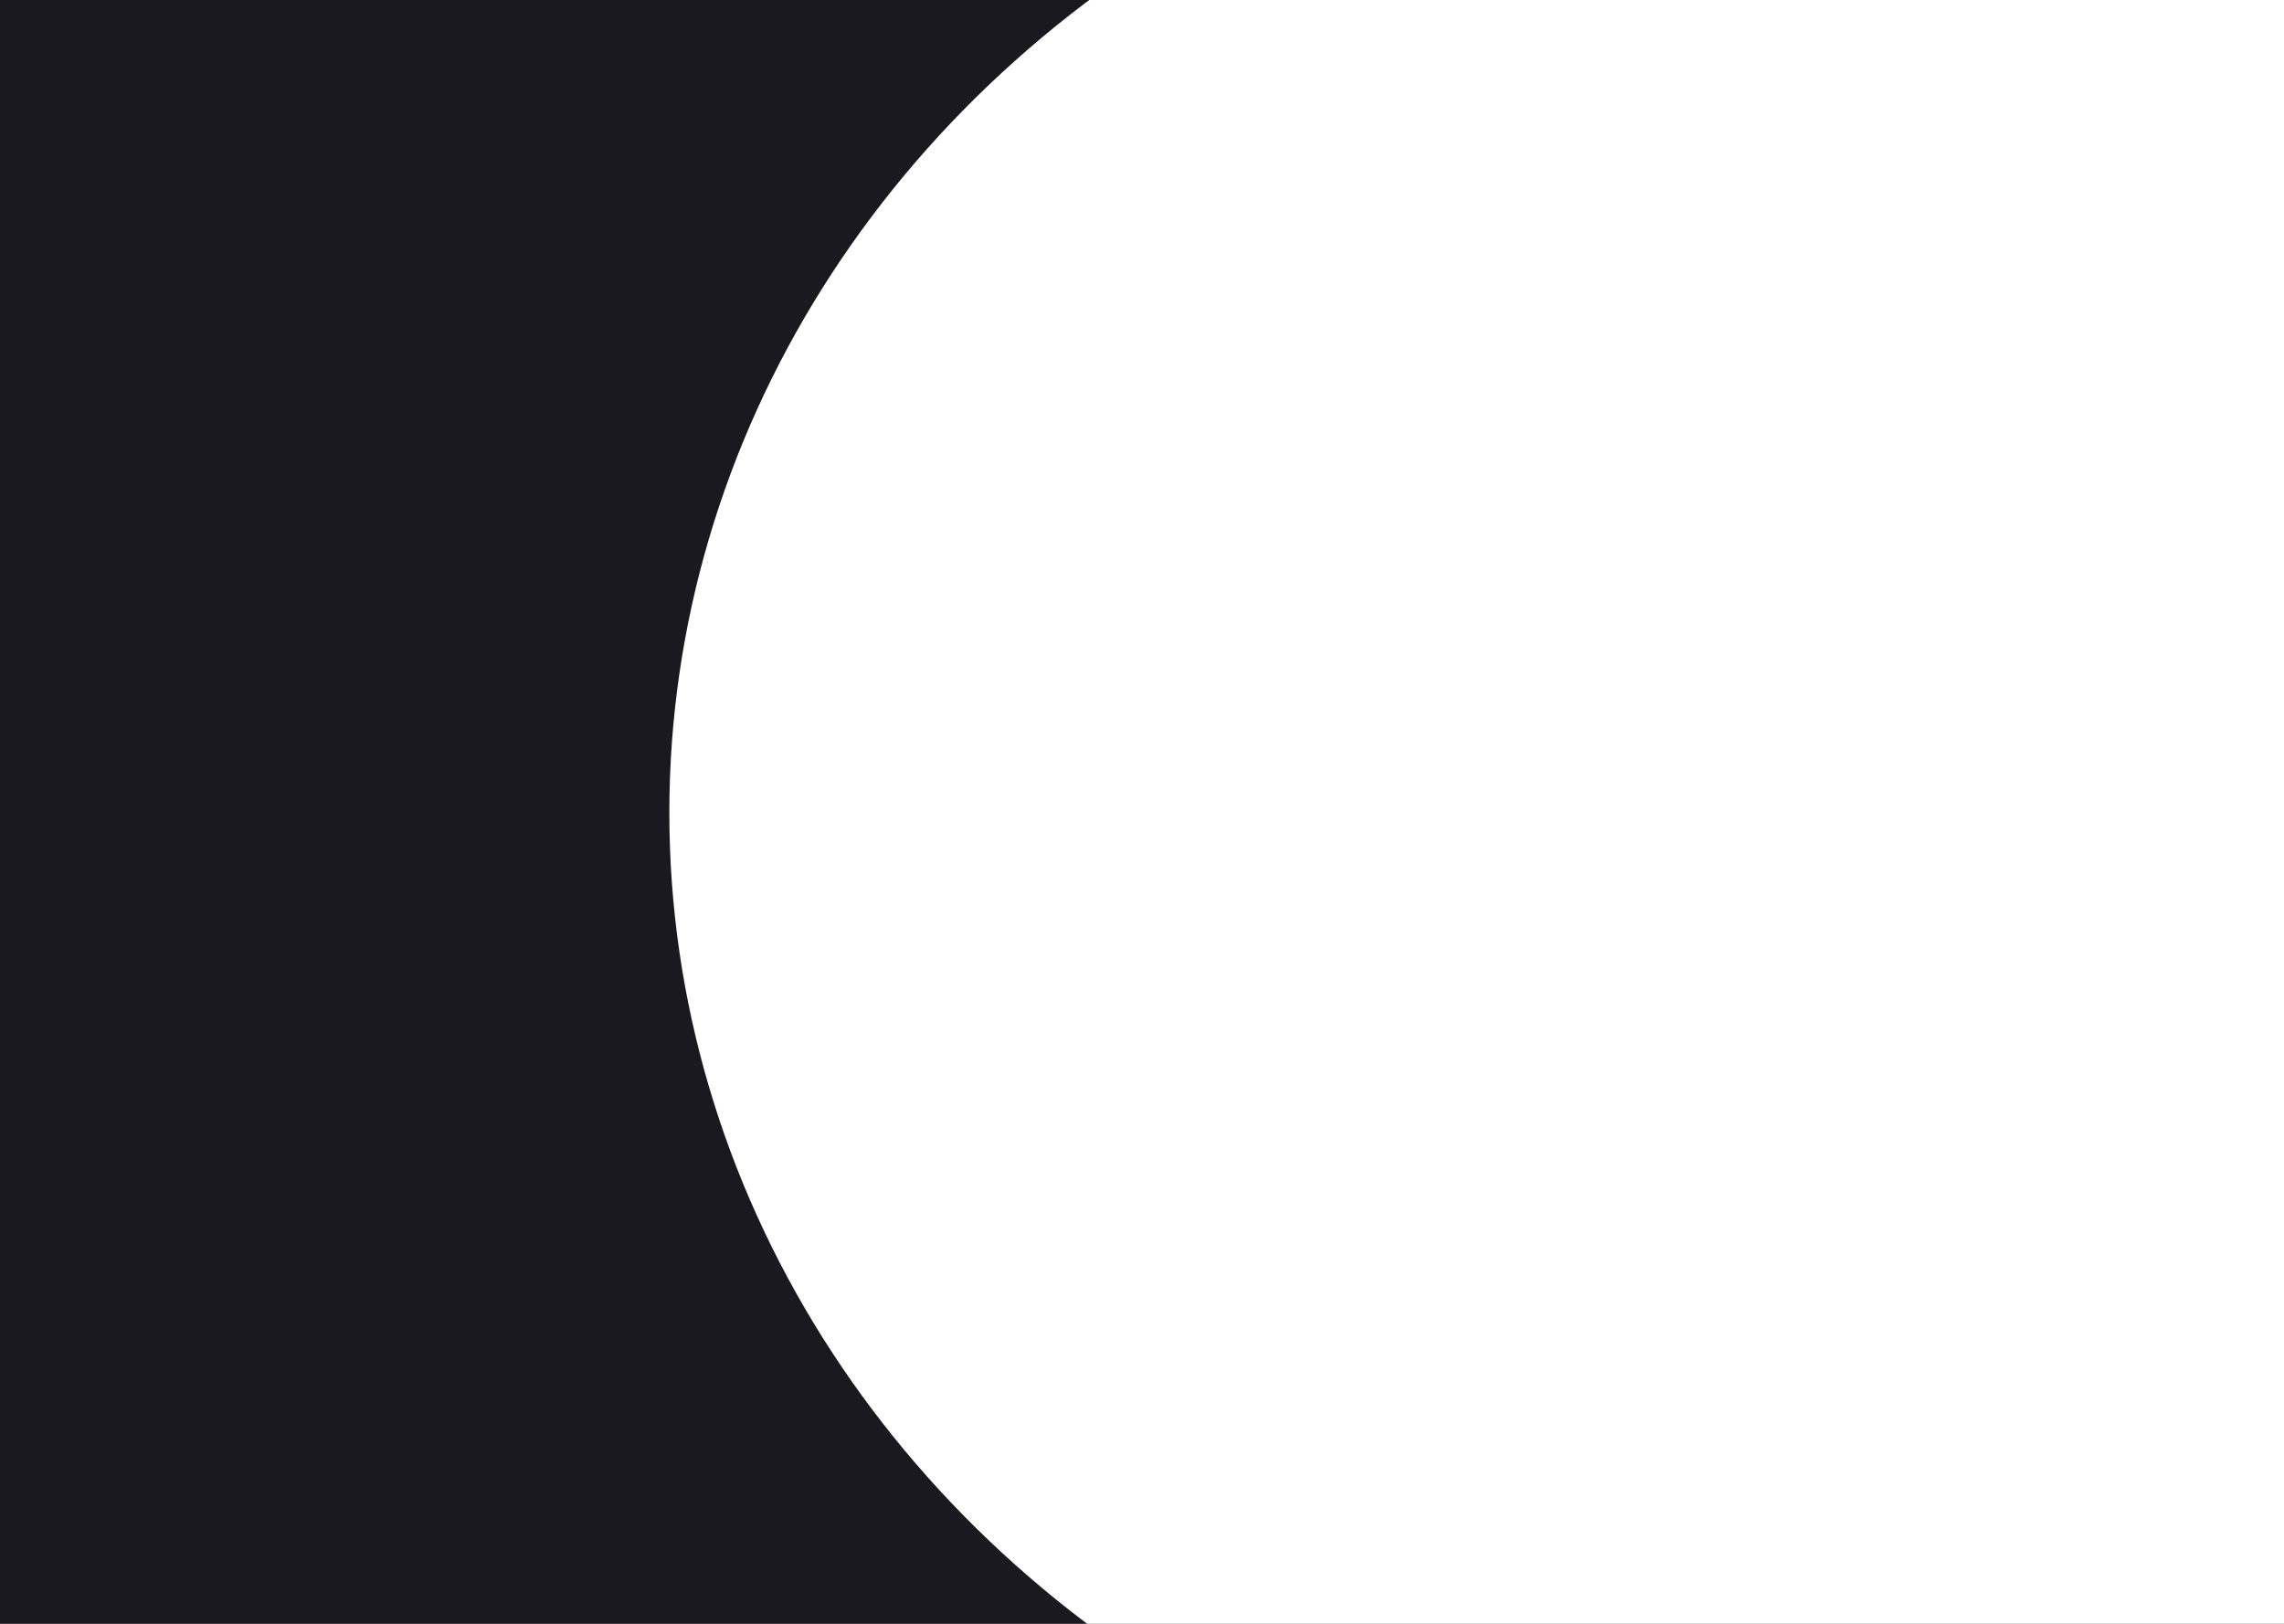 <svg xmlns="http://www.w3.org/2000/svg" width="1440" height="1024" fill="none">
    <rect width="100%" height="100%" fill="#808080" stroke="none"/>
    <g clip-path="url(#clip0)">
        <path fill="#fff" d="M0 0h1440v1024H0z" />
        <path fill="#1B1920" d="M0 0h1440v1024H0z" />
        <ellipse cx="1142" cy="512.5" fill="#fff" rx="720" ry="661.5" />
    </g>
    <defs>
        <clipPath id="clip0">
            <path fill="#fff" d="M0 0h1440v1024H0z" />
        </clipPath>
    </defs>
</svg>